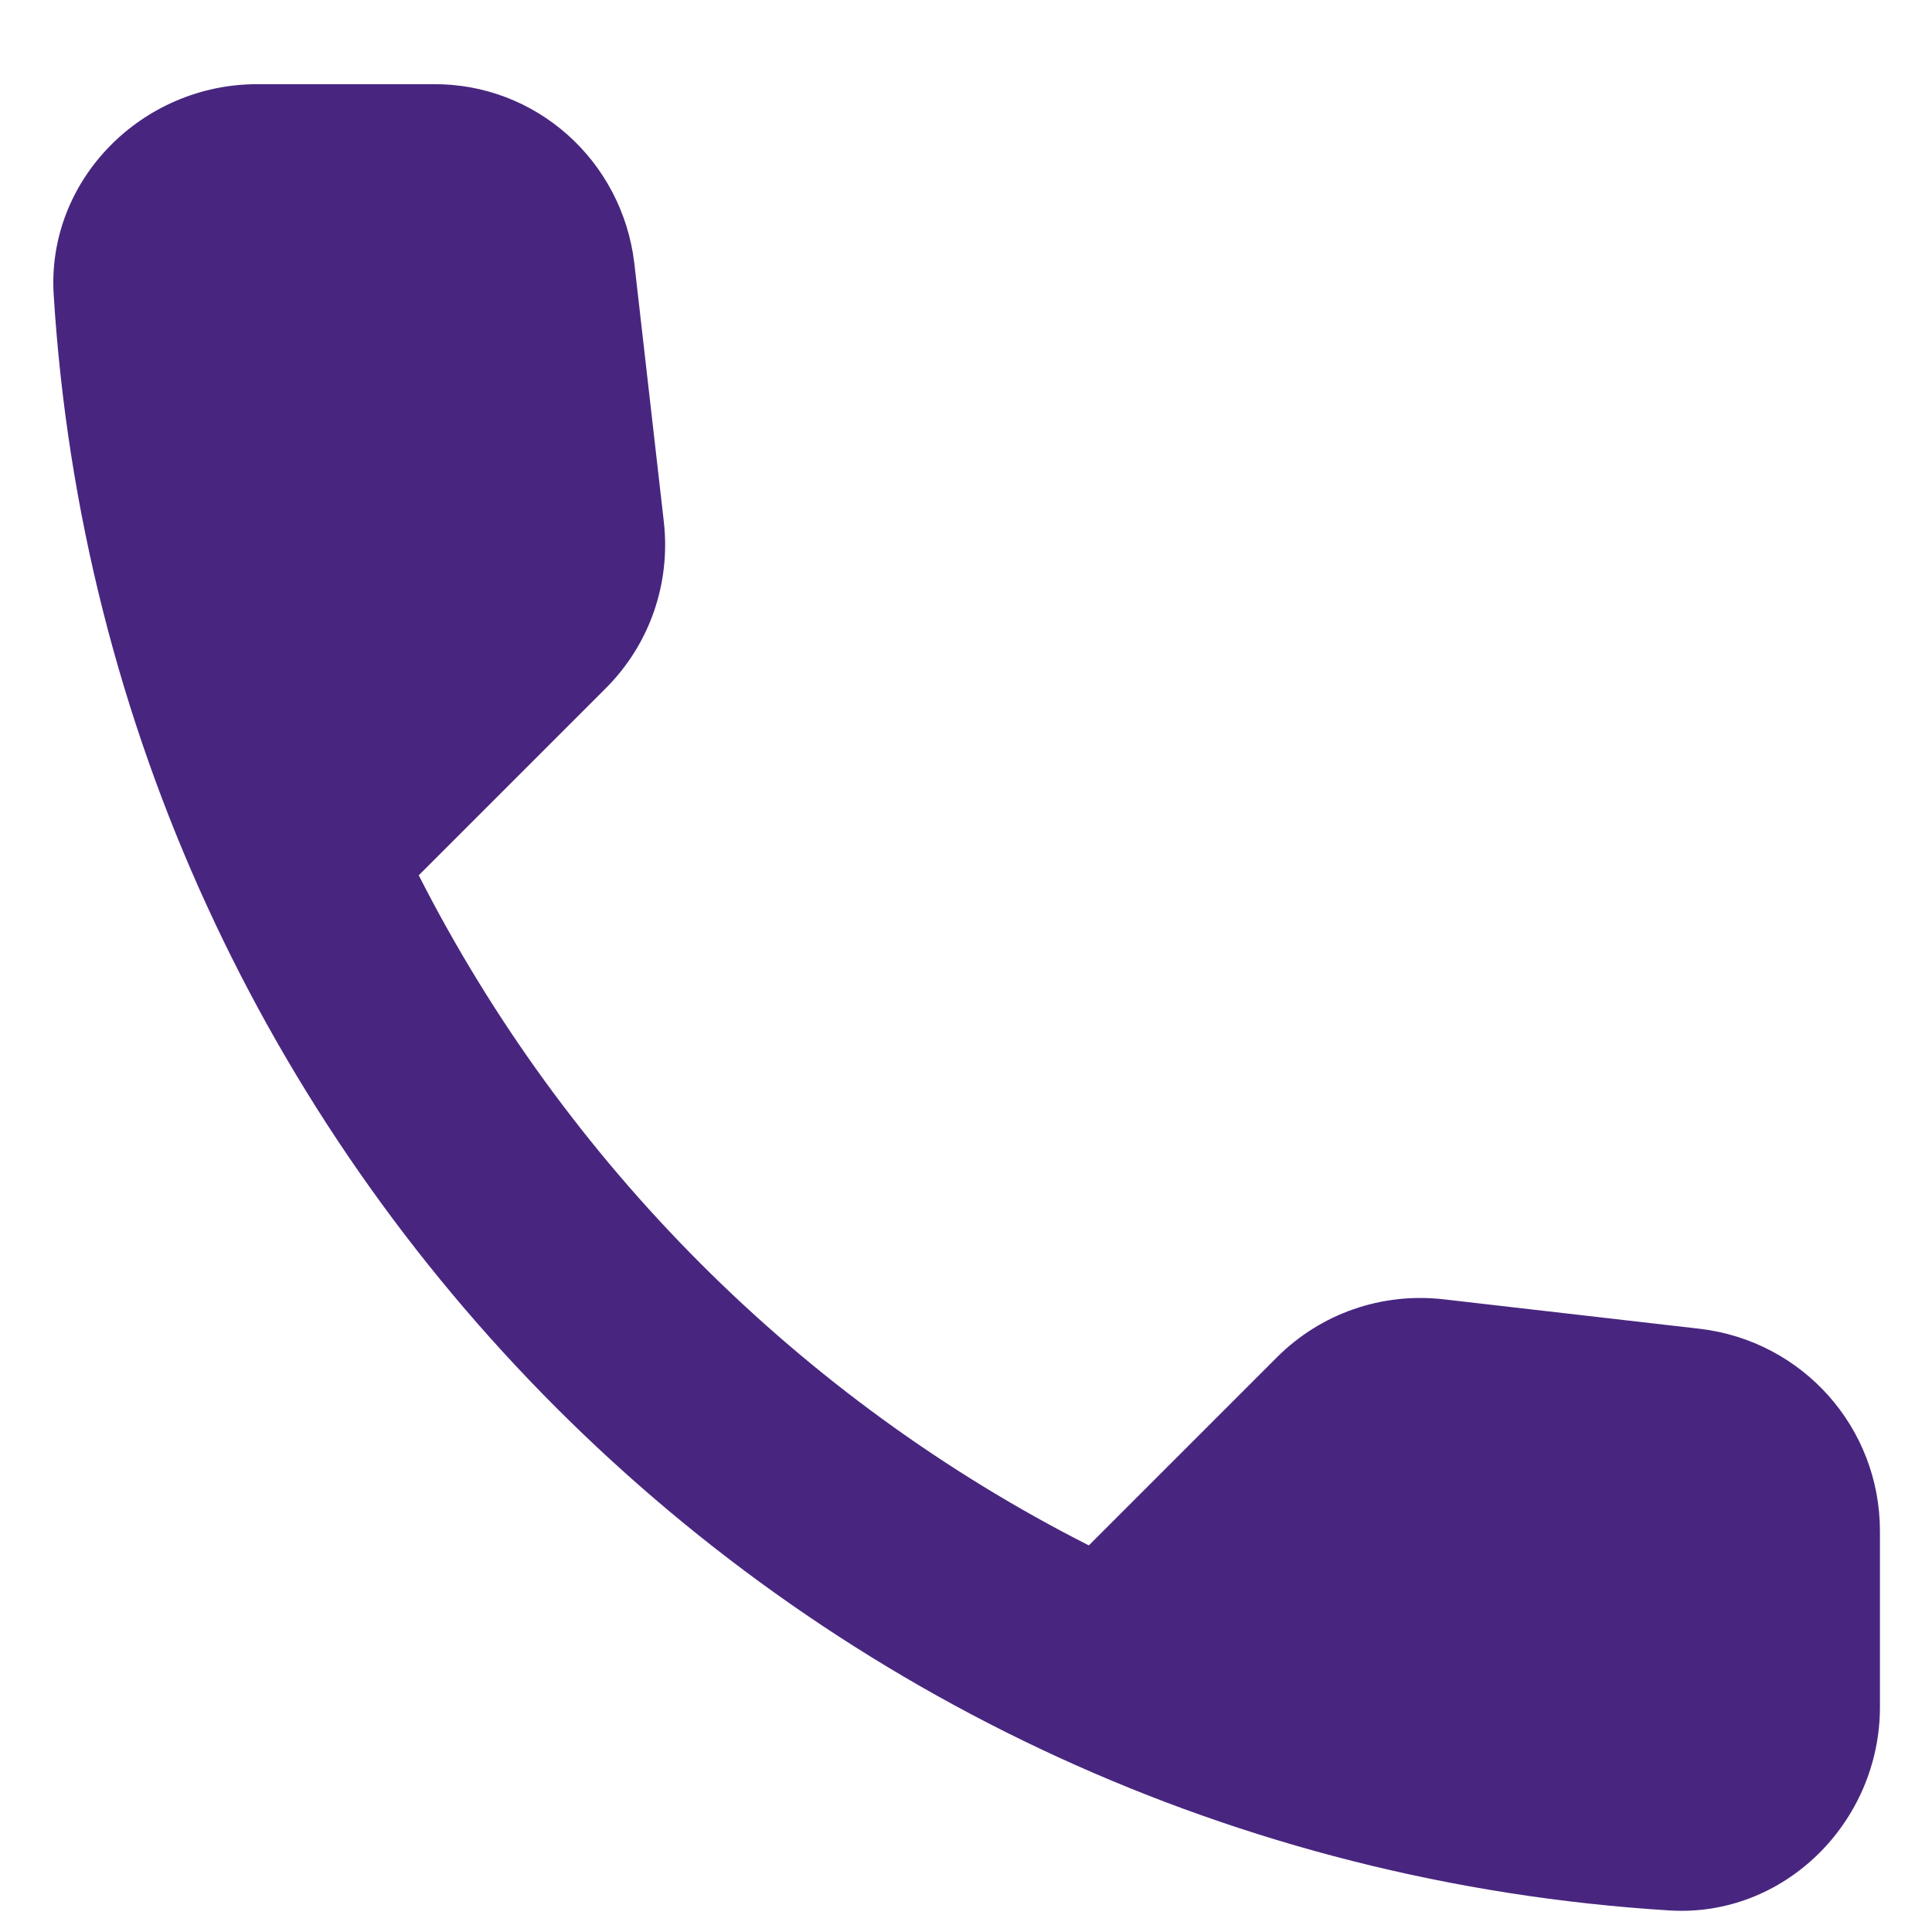 <svg width="19" height="19" viewBox="0 0 19 19" fill="none" xmlns="http://www.w3.org/2000/svg">
<path d="M6.238 2.588L6.528 5.128C6.598 5.738 6.388 6.338 5.958 6.768L4.118 8.608C5.558 11.438 7.868 13.758 10.708 15.198L12.558 13.348C12.988 12.918 13.588 12.708 14.198 12.778L16.718 13.068C17.728 13.188 18.488 14.038 18.488 15.058L18.488 16.788C18.488 17.918 17.548 18.858 16.418 18.788C7.878 18.258 1.058 11.428 0.528 2.898C0.458 1.768 1.398 0.828 2.528 0.828L4.258 0.828C5.268 0.818 6.118 1.578 6.238 2.588Z" fill="#48267F"/>
</svg>
